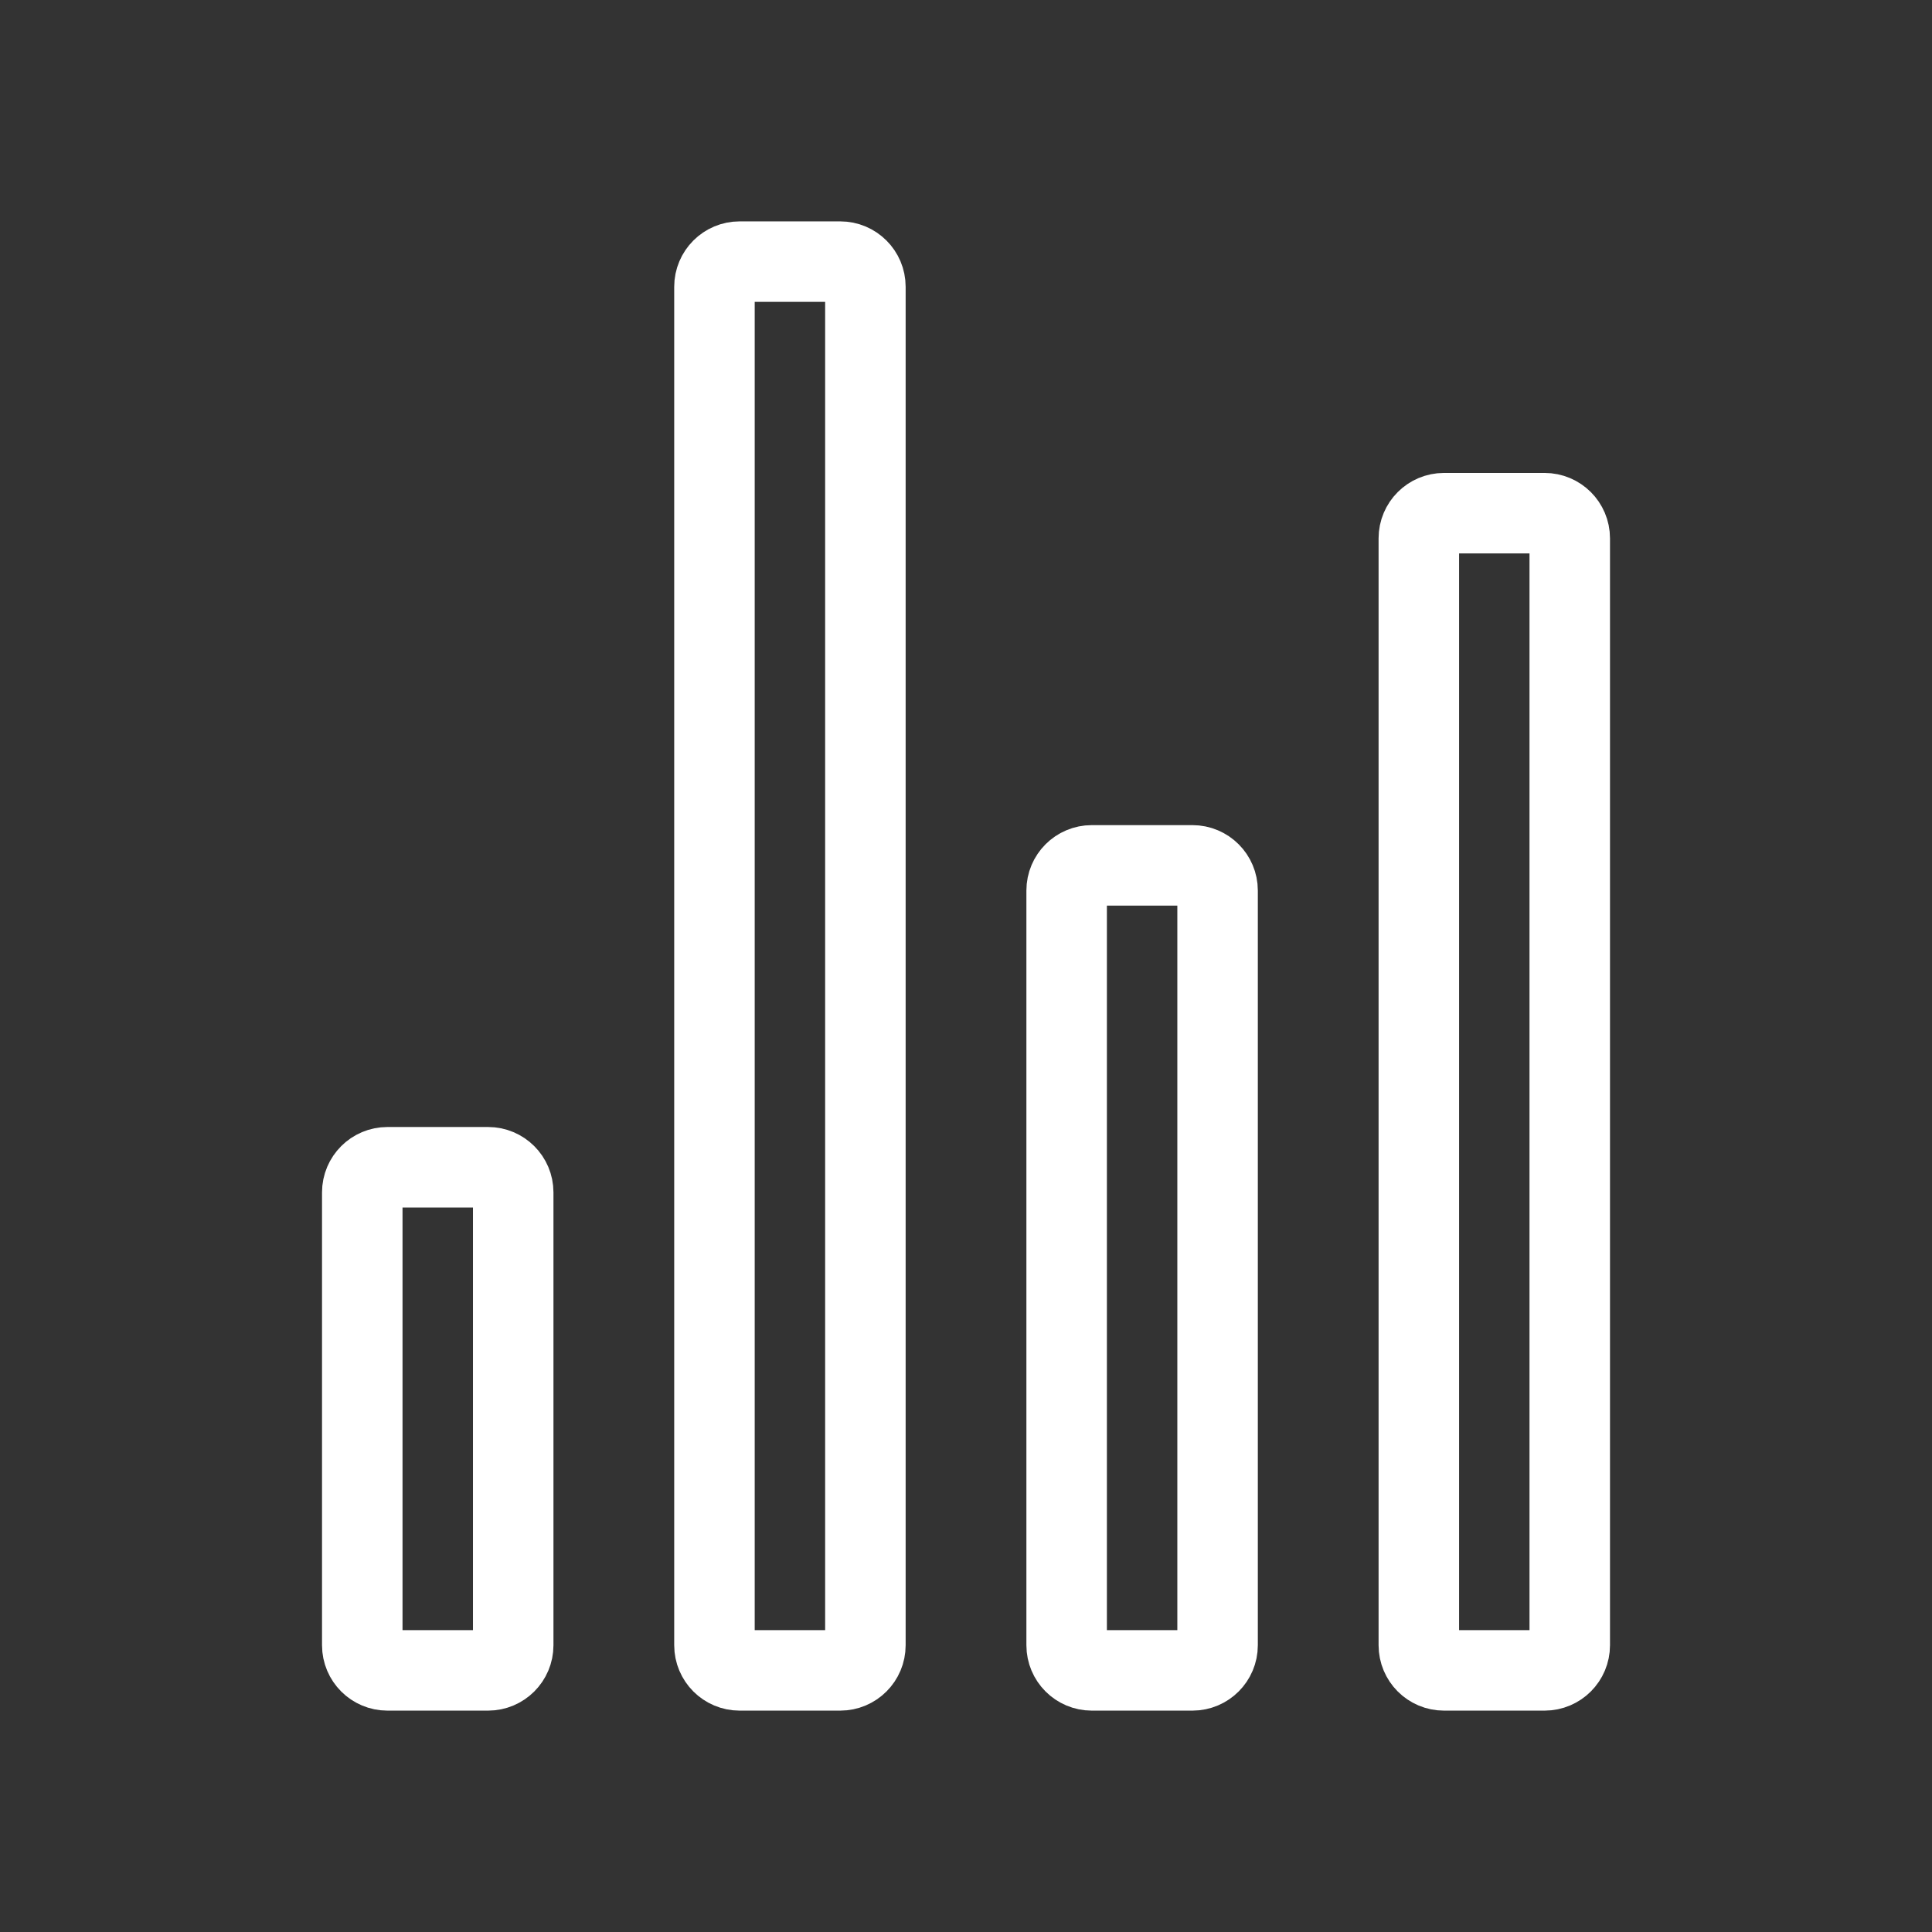 <svg width="96" height="96" viewBox="0 0 96 96" fill="none" xmlns="http://www.w3.org/2000/svg">
<rect x="0" y="0" width="96" height="96" fill="#333333" stroke="none"/>
<path d="M24.251 58H19.251C18.561 58 18.001 58.559 18.001 59.25V81.75C18.001 82.44 18.561 83 19.251 83H24.251C24.941 83 25.501 82.44 25.501 81.75V59.25C25.501 58.559 24.941 58 24.251 58Z" stroke="white" stroke-width="4" stroke-linecap="round" stroke-linejoin="round"/>
<path d="M59.251 43H54.251C53.56 43 53.001 43.56 53.001 44.25V81.75C53.001 82.44 53.56 83 54.251 83H59.251C59.941 83 60.501 82.44 60.501 81.75V44.25C60.501 43.56 59.941 43 59.251 43Z" stroke="white" stroke-width="4" stroke-linecap="round" stroke-linejoin="round"/>
<path d="M76.75 25.5H71.751C71.06 25.5 70.501 26.06 70.501 26.75V81.75C70.501 82.44 71.06 83 71.751 83H76.75C77.441 83 78 82.44 78 81.75V26.75C78 26.06 77.441 25.5 76.75 25.5Z" stroke="white" stroke-width="4" stroke-linecap="round" stroke-linejoin="round"/>
<path d="M41.751 13H36.751C36.06 13 35.501 13.56 35.501 14.25V81.75C35.501 82.44 36.06 83 36.751 83H41.751C42.441 83 43.001 82.44 43.001 81.75V14.25C43.001 13.56 42.441 13 41.751 13Z" stroke="white" stroke-width="4" stroke-linecap="round" stroke-linejoin="round"/>
</svg>
